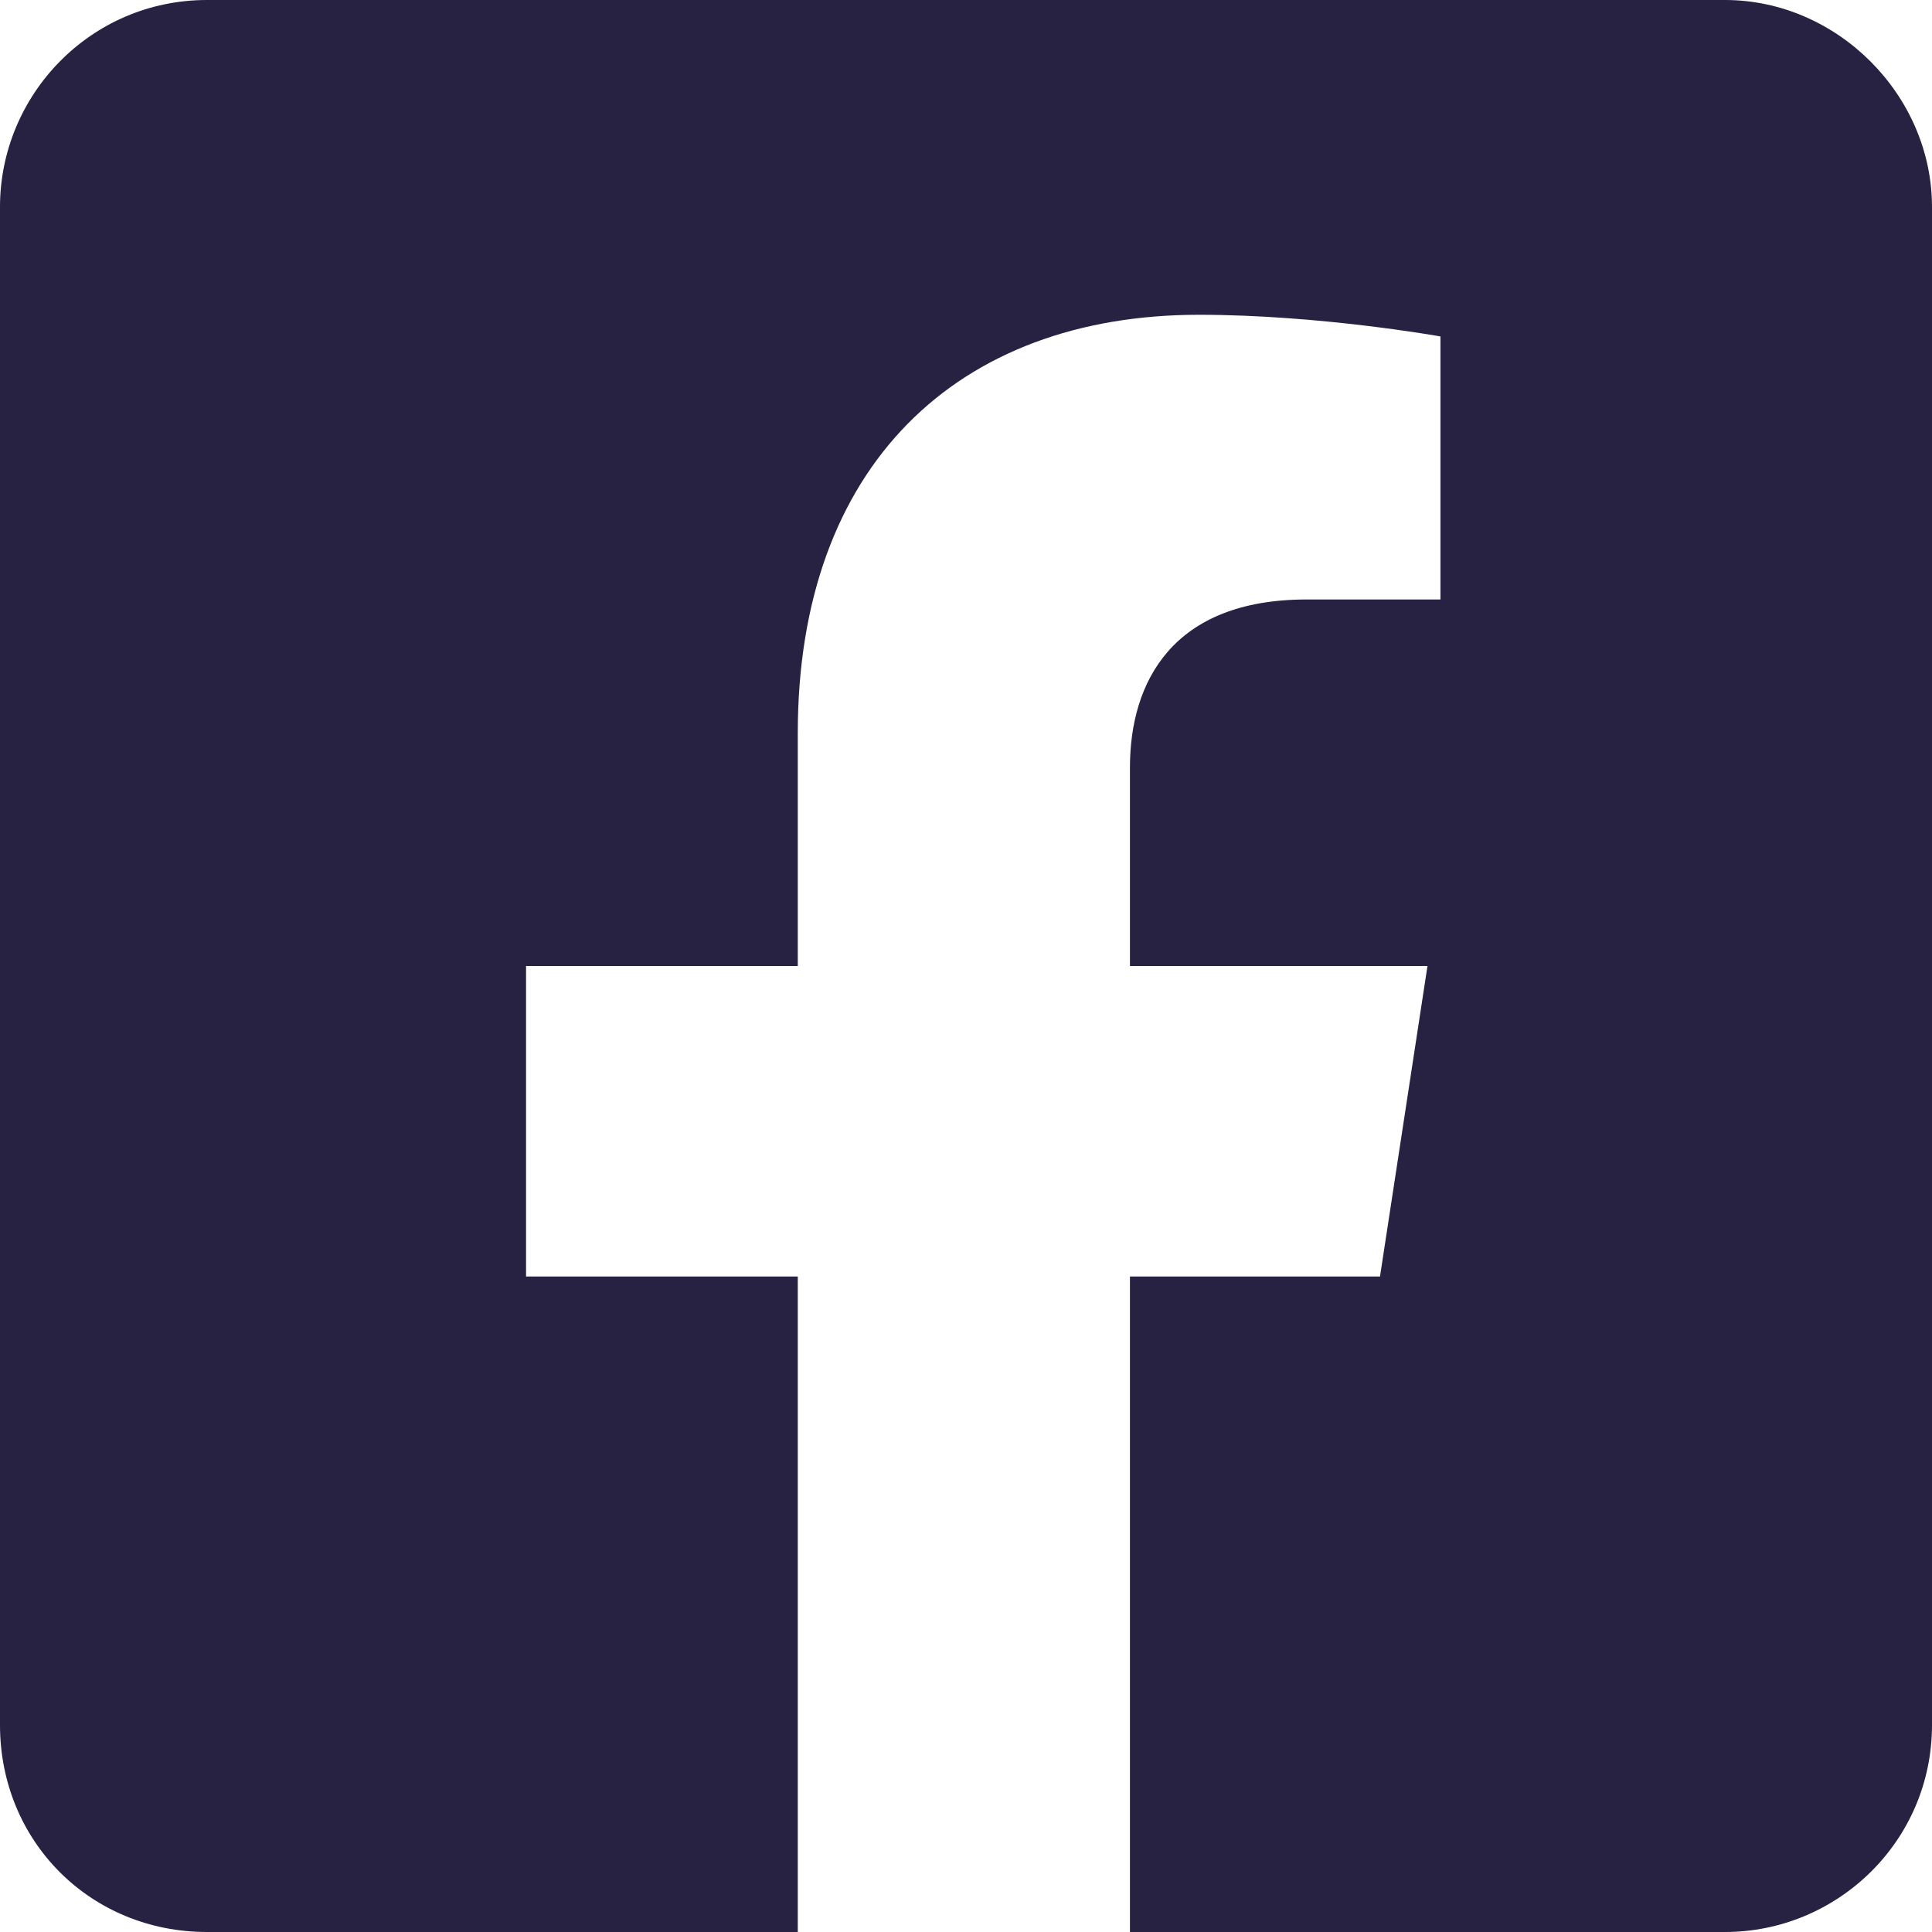 <svg width="14" height="14" viewBox="0 0 14 14" fill="none" xmlns="http://www.w3.org/2000/svg">
<path d="M12.5 0H1.5C0.656 0 0 0.688 0 1.5V12.5C0 13.344 0.656 14 1.5 14H5.781V9.25H3.812V7H5.781V5.312C5.781 3.375 6.938 2.281 8.688 2.281C9.562 2.281 10.438 2.438 10.438 2.438V4.344H9.469C8.5 4.344 8.188 4.938 8.188 5.562V7H10.344L10 9.25H8.188V14H12.5C13.312 14 14 13.344 14 12.5V1.5C14 0.688 13.312 0 12.5 0Z" fill="#272142"/>
</svg>
